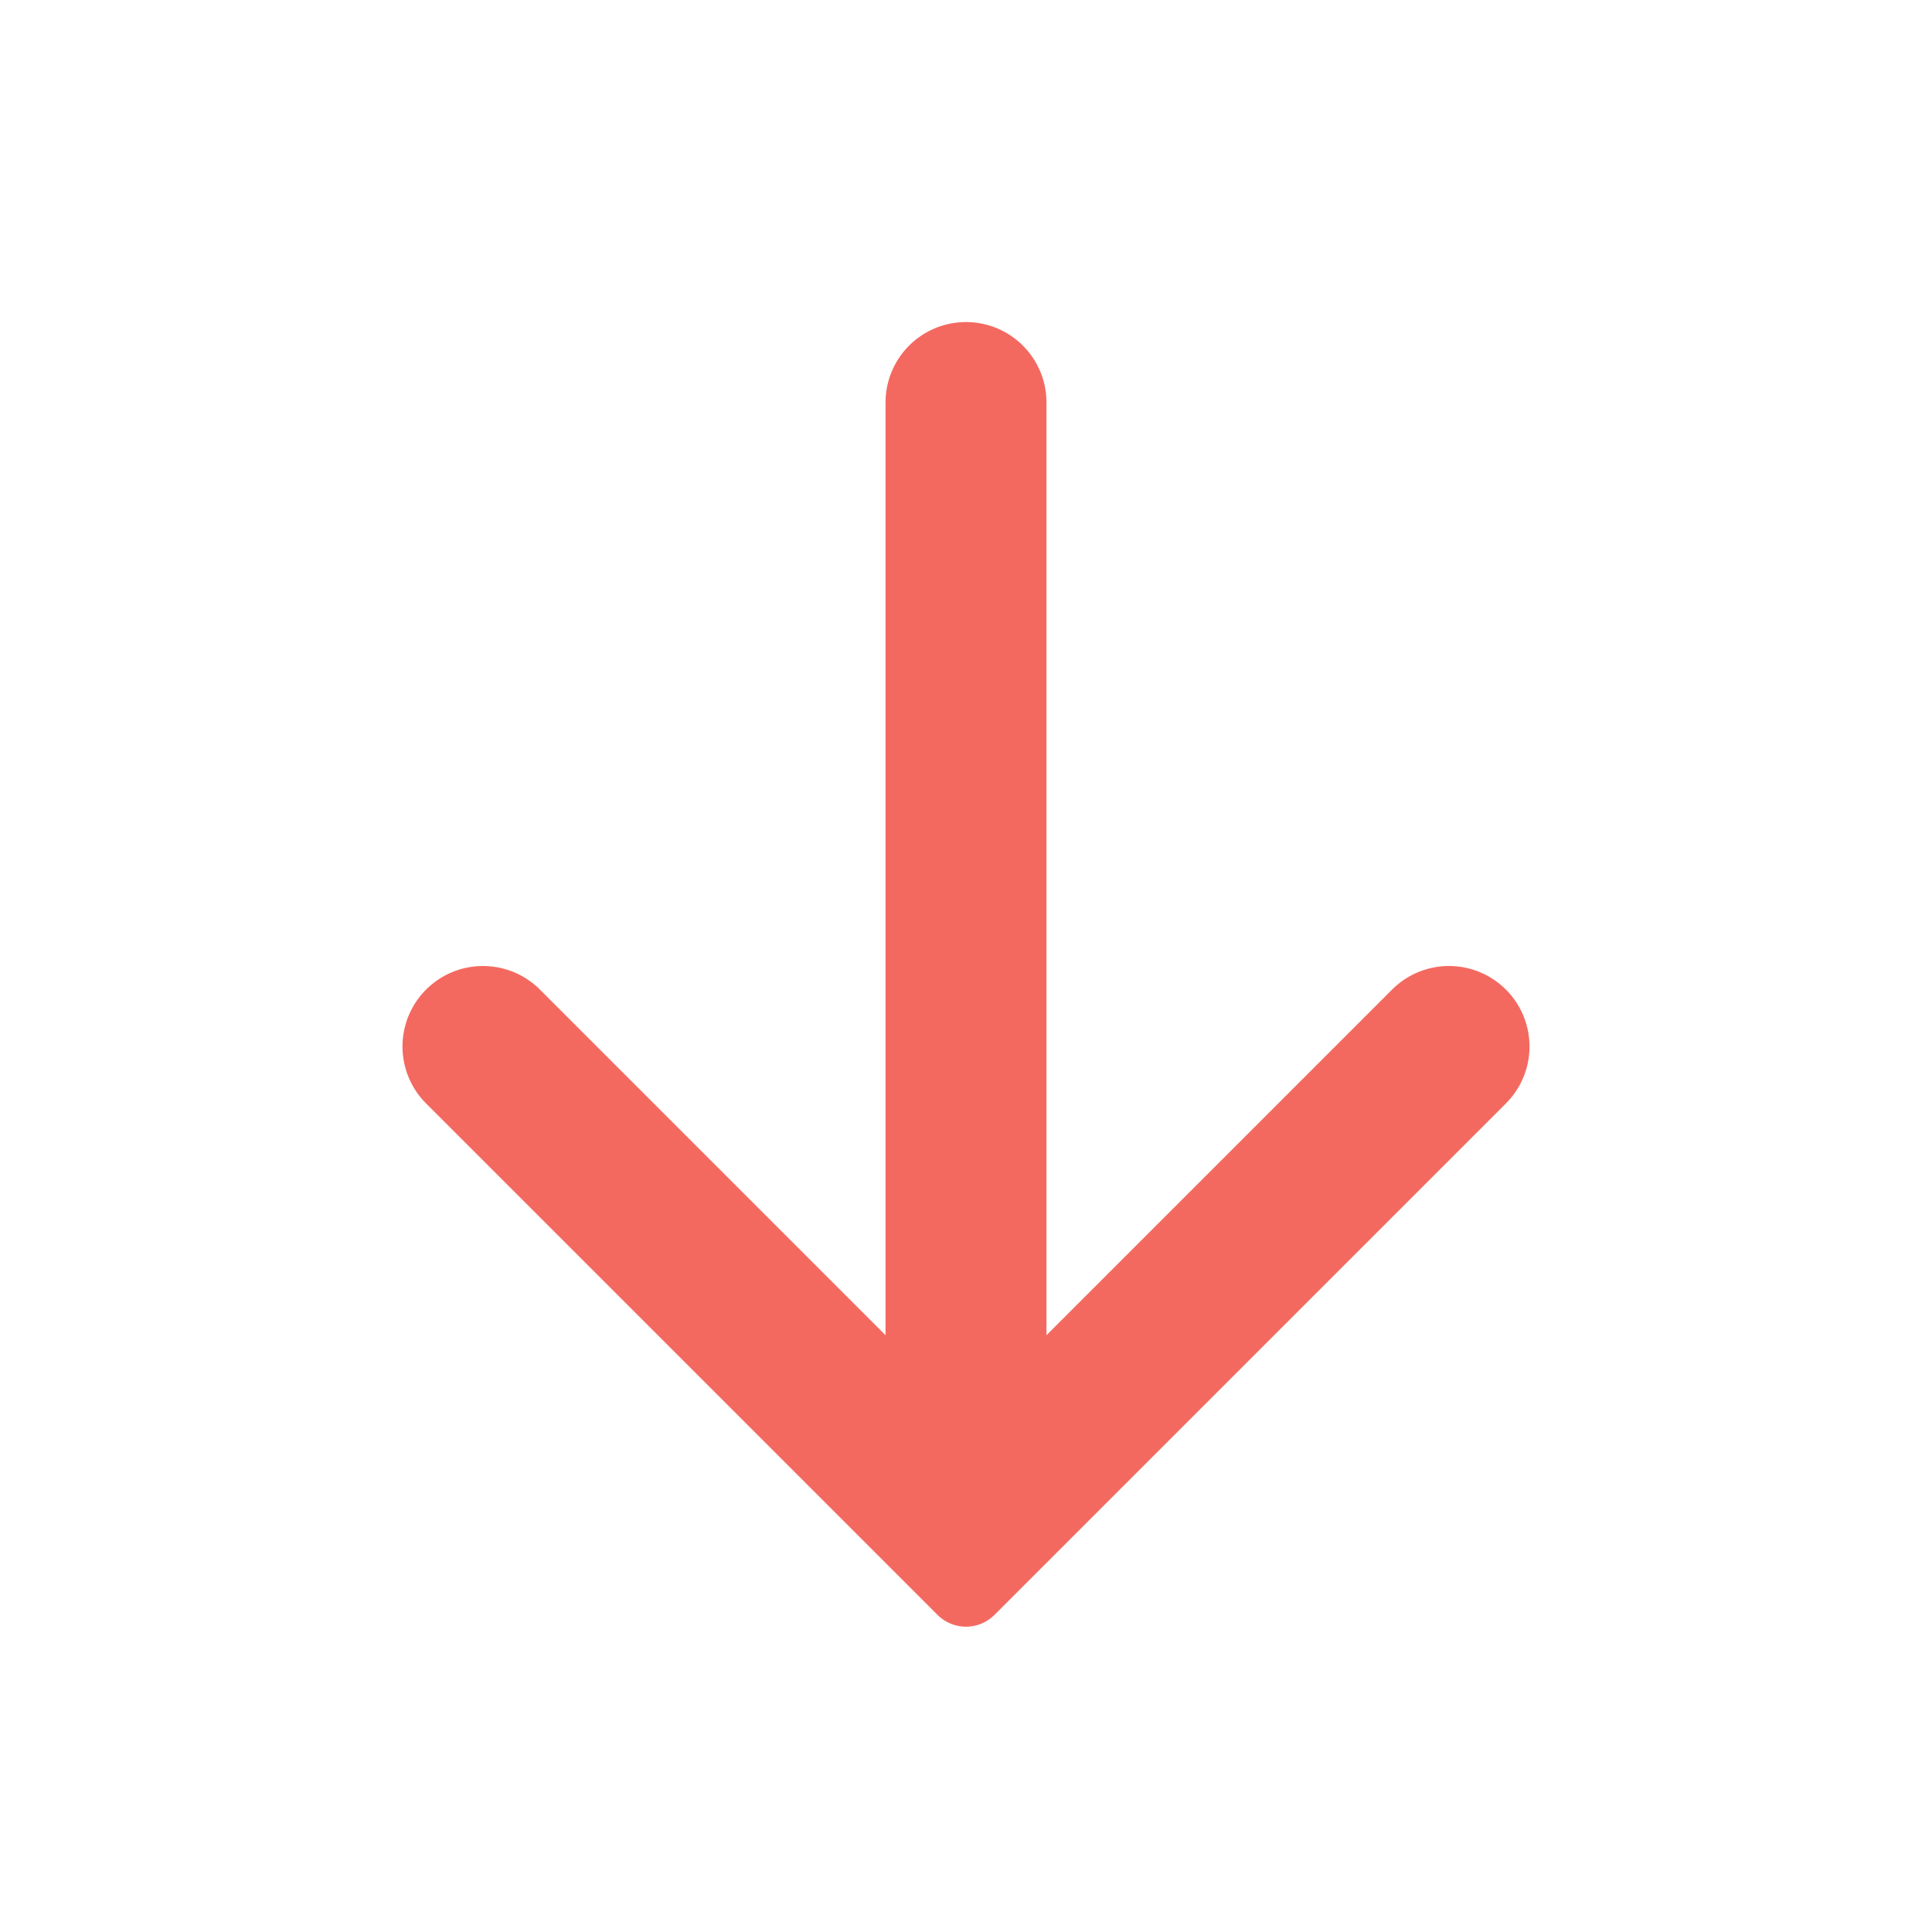 <svg width="20" height="20" fill="none" xmlns="http://www.w3.org/2000/svg"><path d="m10.833 13.822 3.578-3.578a.833.833 0 1 1 1.178 1.179l-5.294 5.294a.417.417 0 0 1-.59 0l-5.294-5.294a.833.833 0 1 1 1.178-1.179l3.578 3.578V4.167a.833.833 0 1 1 1.666 0v9.655Z" fill="#F36960"/></svg>